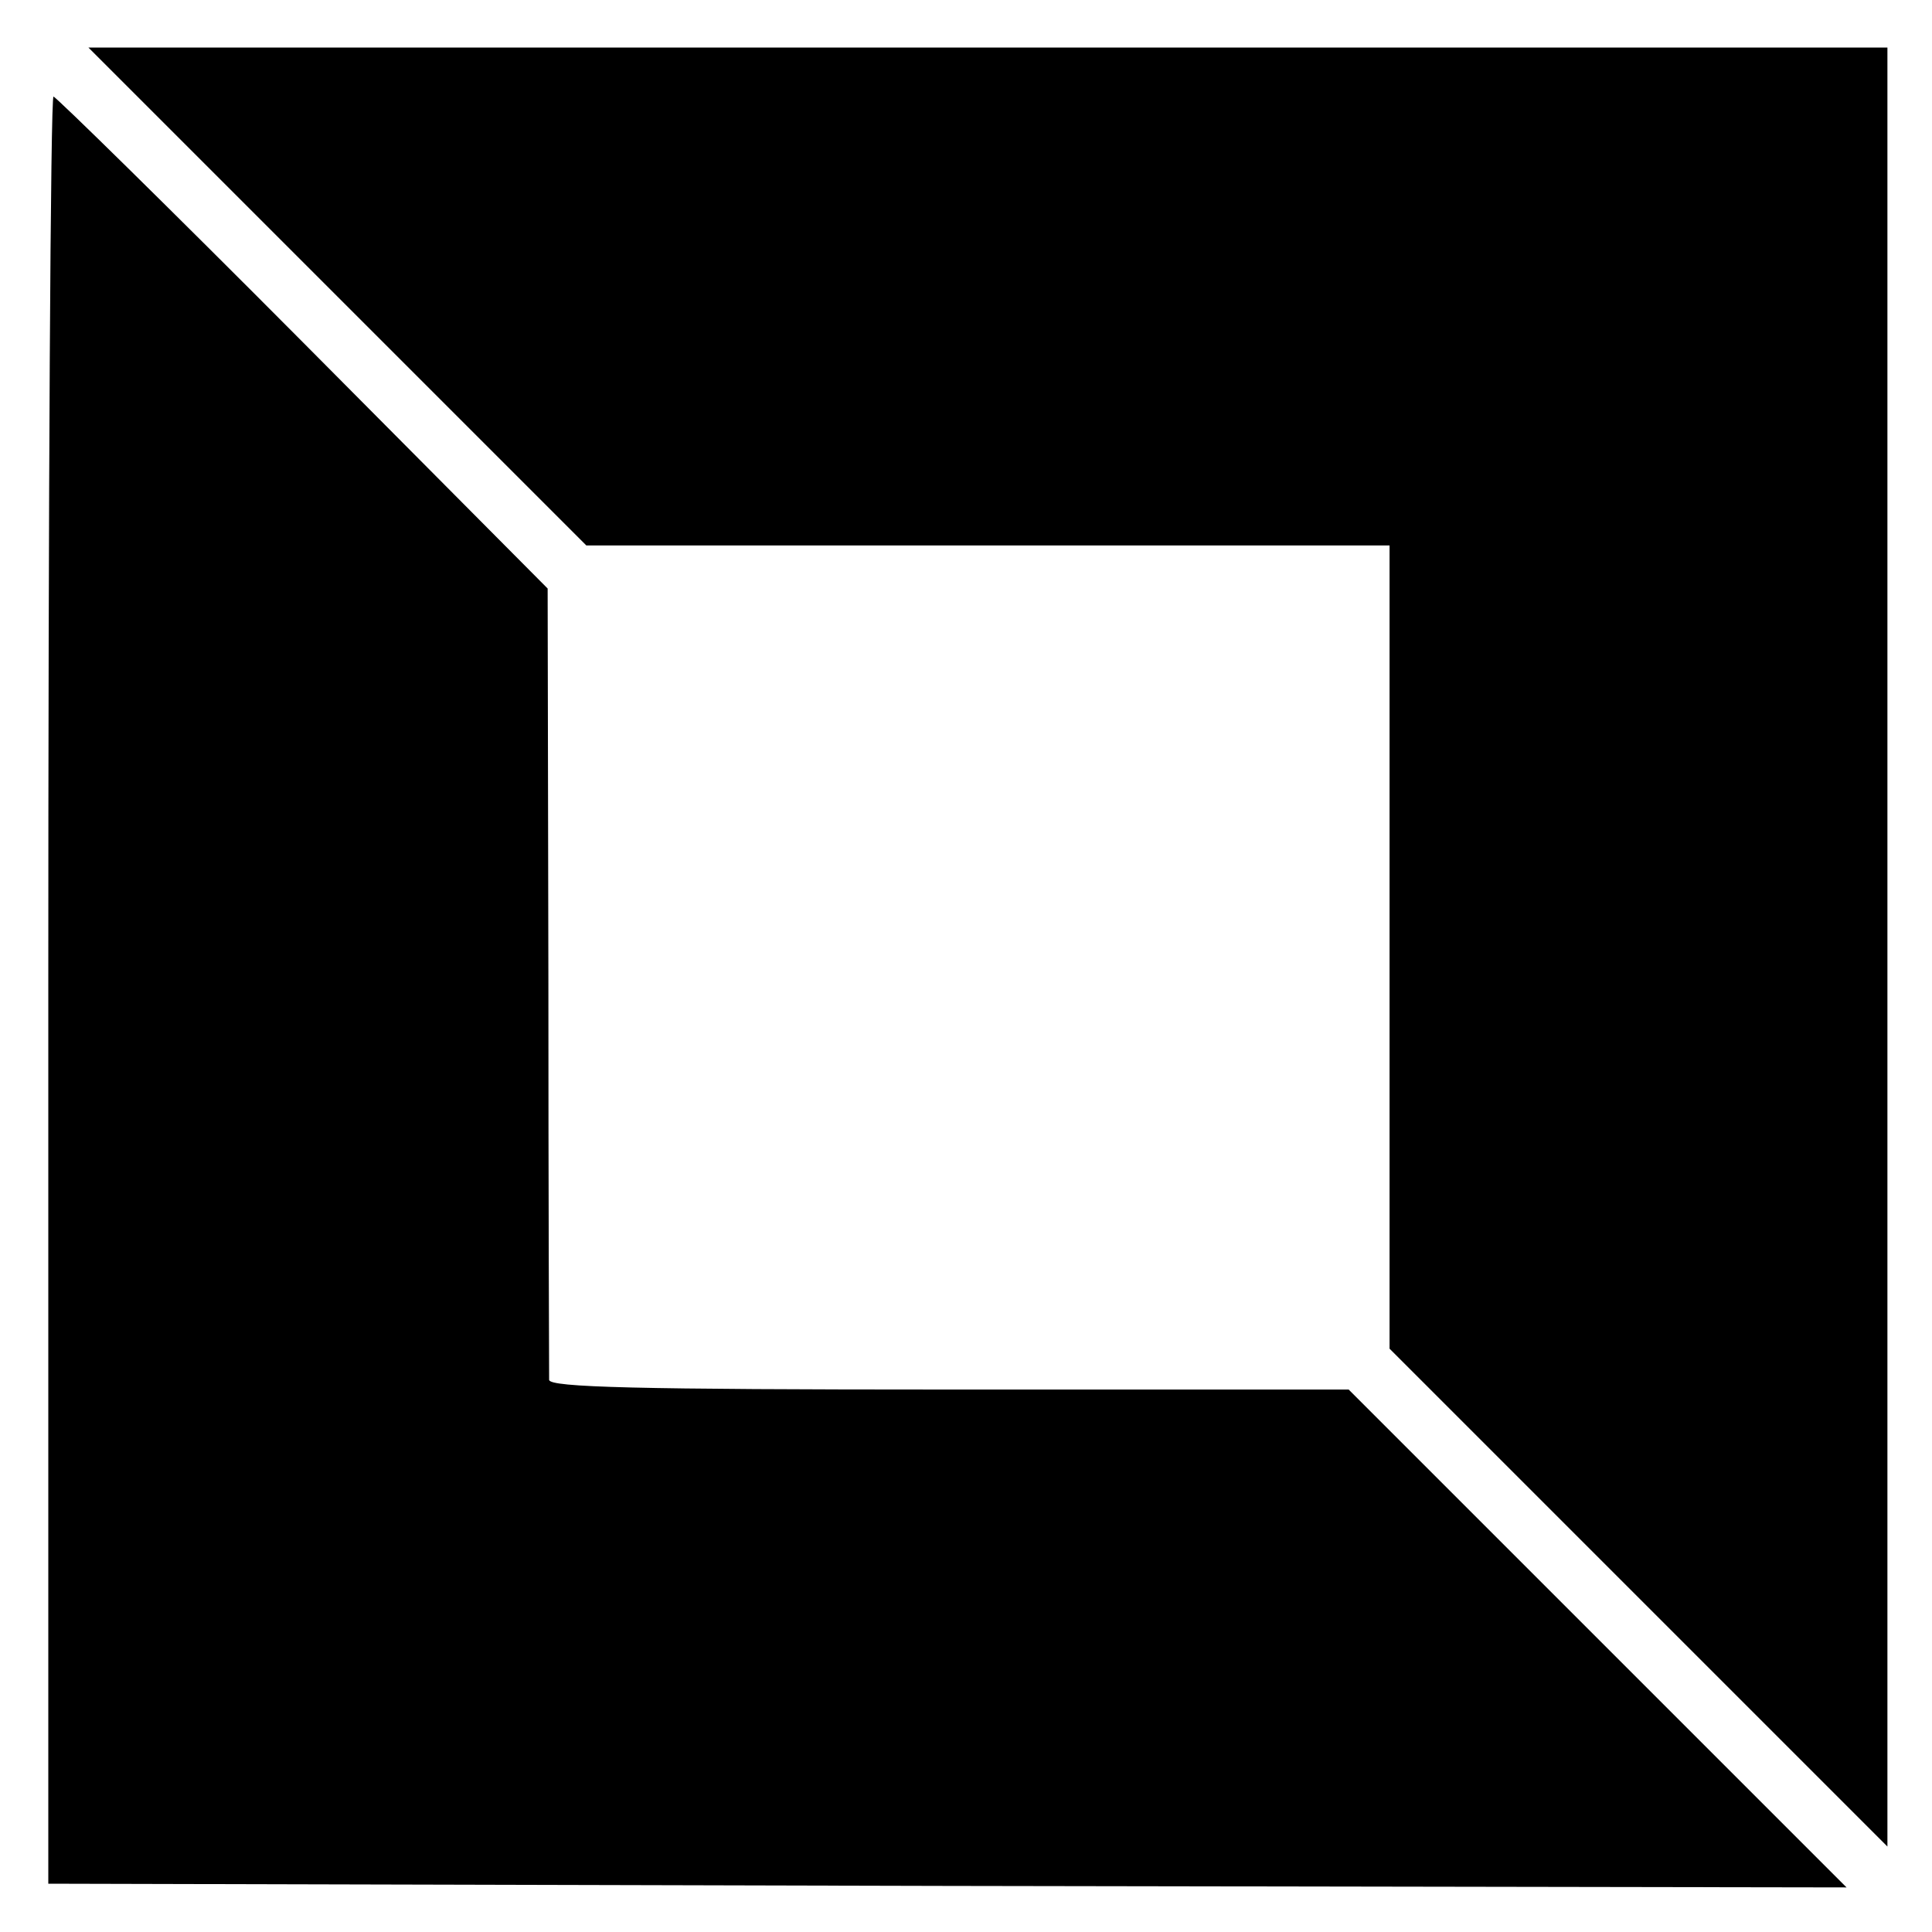 <?xml version="1.0" standalone="no"?>
<!DOCTYPE svg PUBLIC "-//W3C//DTD SVG 20010904//EN"
 "http://www.w3.org/TR/2001/REC-SVG-20010904/DTD/svg10.dtd">
<svg version="1.0" xmlns="http://www.w3.org/2000/svg"
 width="260pt" height="260pt" viewBox="0 0 260 260"
 preserveAspectRatio="xMidYMid meet">
<g transform="translate(0,260) scale(0.1,-0.1)"
fill="#000000" stroke="none">
<path d="M454 2201 l335 -335 541 0 540 0 0 -541 0 -540 335 -335 335 -335 0
1211 0 1210 -1210 0 -1211 0 335 -335z"/>
<path d="M65 1268 l0 -1203 1210 -3 1210 -2 -335 335 -335 335 -537 0 c-423 0
-538 3 -539 13 0 6 -1 249 -1 539 l-1 526 -329 331 c-181 182 -333 331 -336
331 -4 0 -7 -541 -7 -1202z"/>
</g>
</svg>
